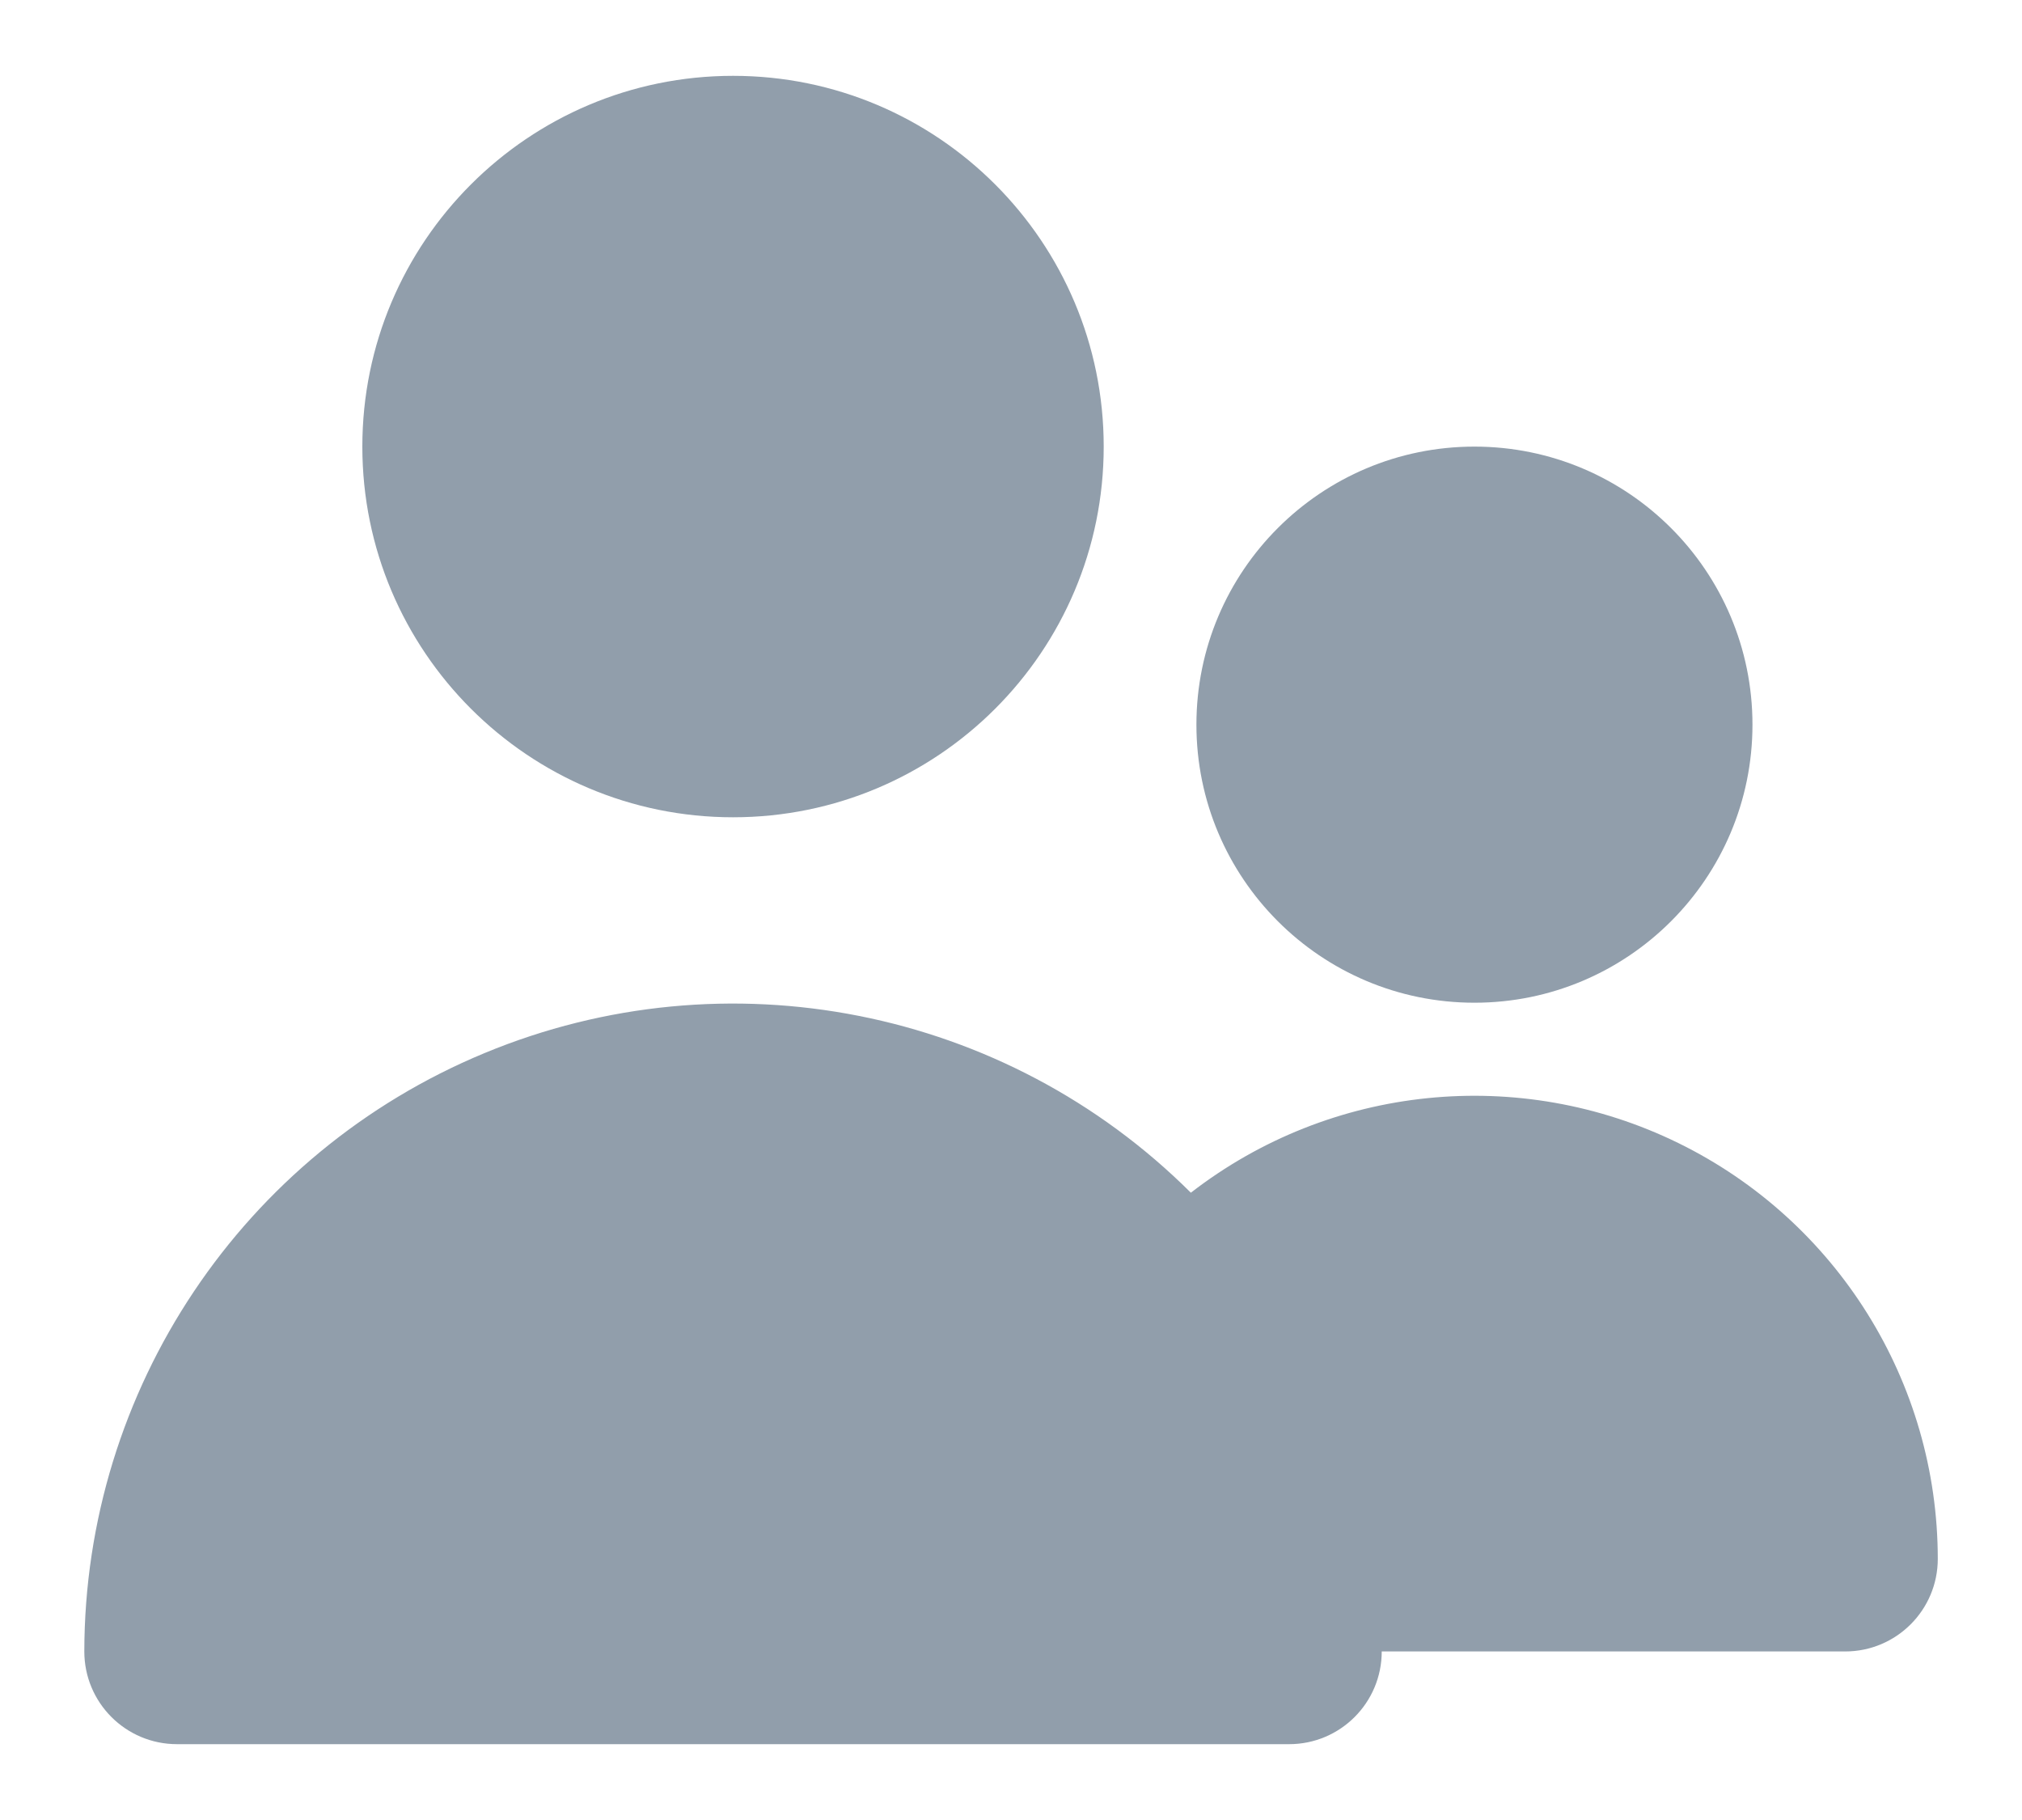 <svg width="20" height="18" viewBox="0 0 20 18" fill="none" xmlns="http://www.w3.org/2000/svg">
    <path d="M7.251 8.083C9.276 8.083 10.917 6.442 10.917 4.417C10.917 2.392 9.276 0.75 7.251 0.75C5.226 0.75 3.584 2.392 3.584 4.417C3.584 6.442 5.226 8.083 7.251 8.083Z" fill="#919EAB"/>
    <path d="M14.584 9.917C16.103 9.917 17.334 8.685 17.334 7.167C17.334 5.648 16.103 4.417 14.584 4.417C13.065 4.417 11.834 5.648 11.834 7.167C11.834 8.685 13.065 9.917 14.584 9.917Z" fill="#919EAB"/>
    <path d="M18.251 16.333C18.757 16.333 19.167 15.923 19.167 15.417C19.166 13.669 18.17 12.074 16.601 11.305C15.031 10.536 13.161 10.726 11.779 11.796C9.943 9.967 7.187 9.422 4.793 10.415C2.399 11.407 0.837 13.742 0.834 16.333C0.834 16.84 1.244 17.25 1.751 17.25H12.751C13.257 17.25 13.667 16.84 13.667 16.333" fill="#919EAB"/>
</svg>

